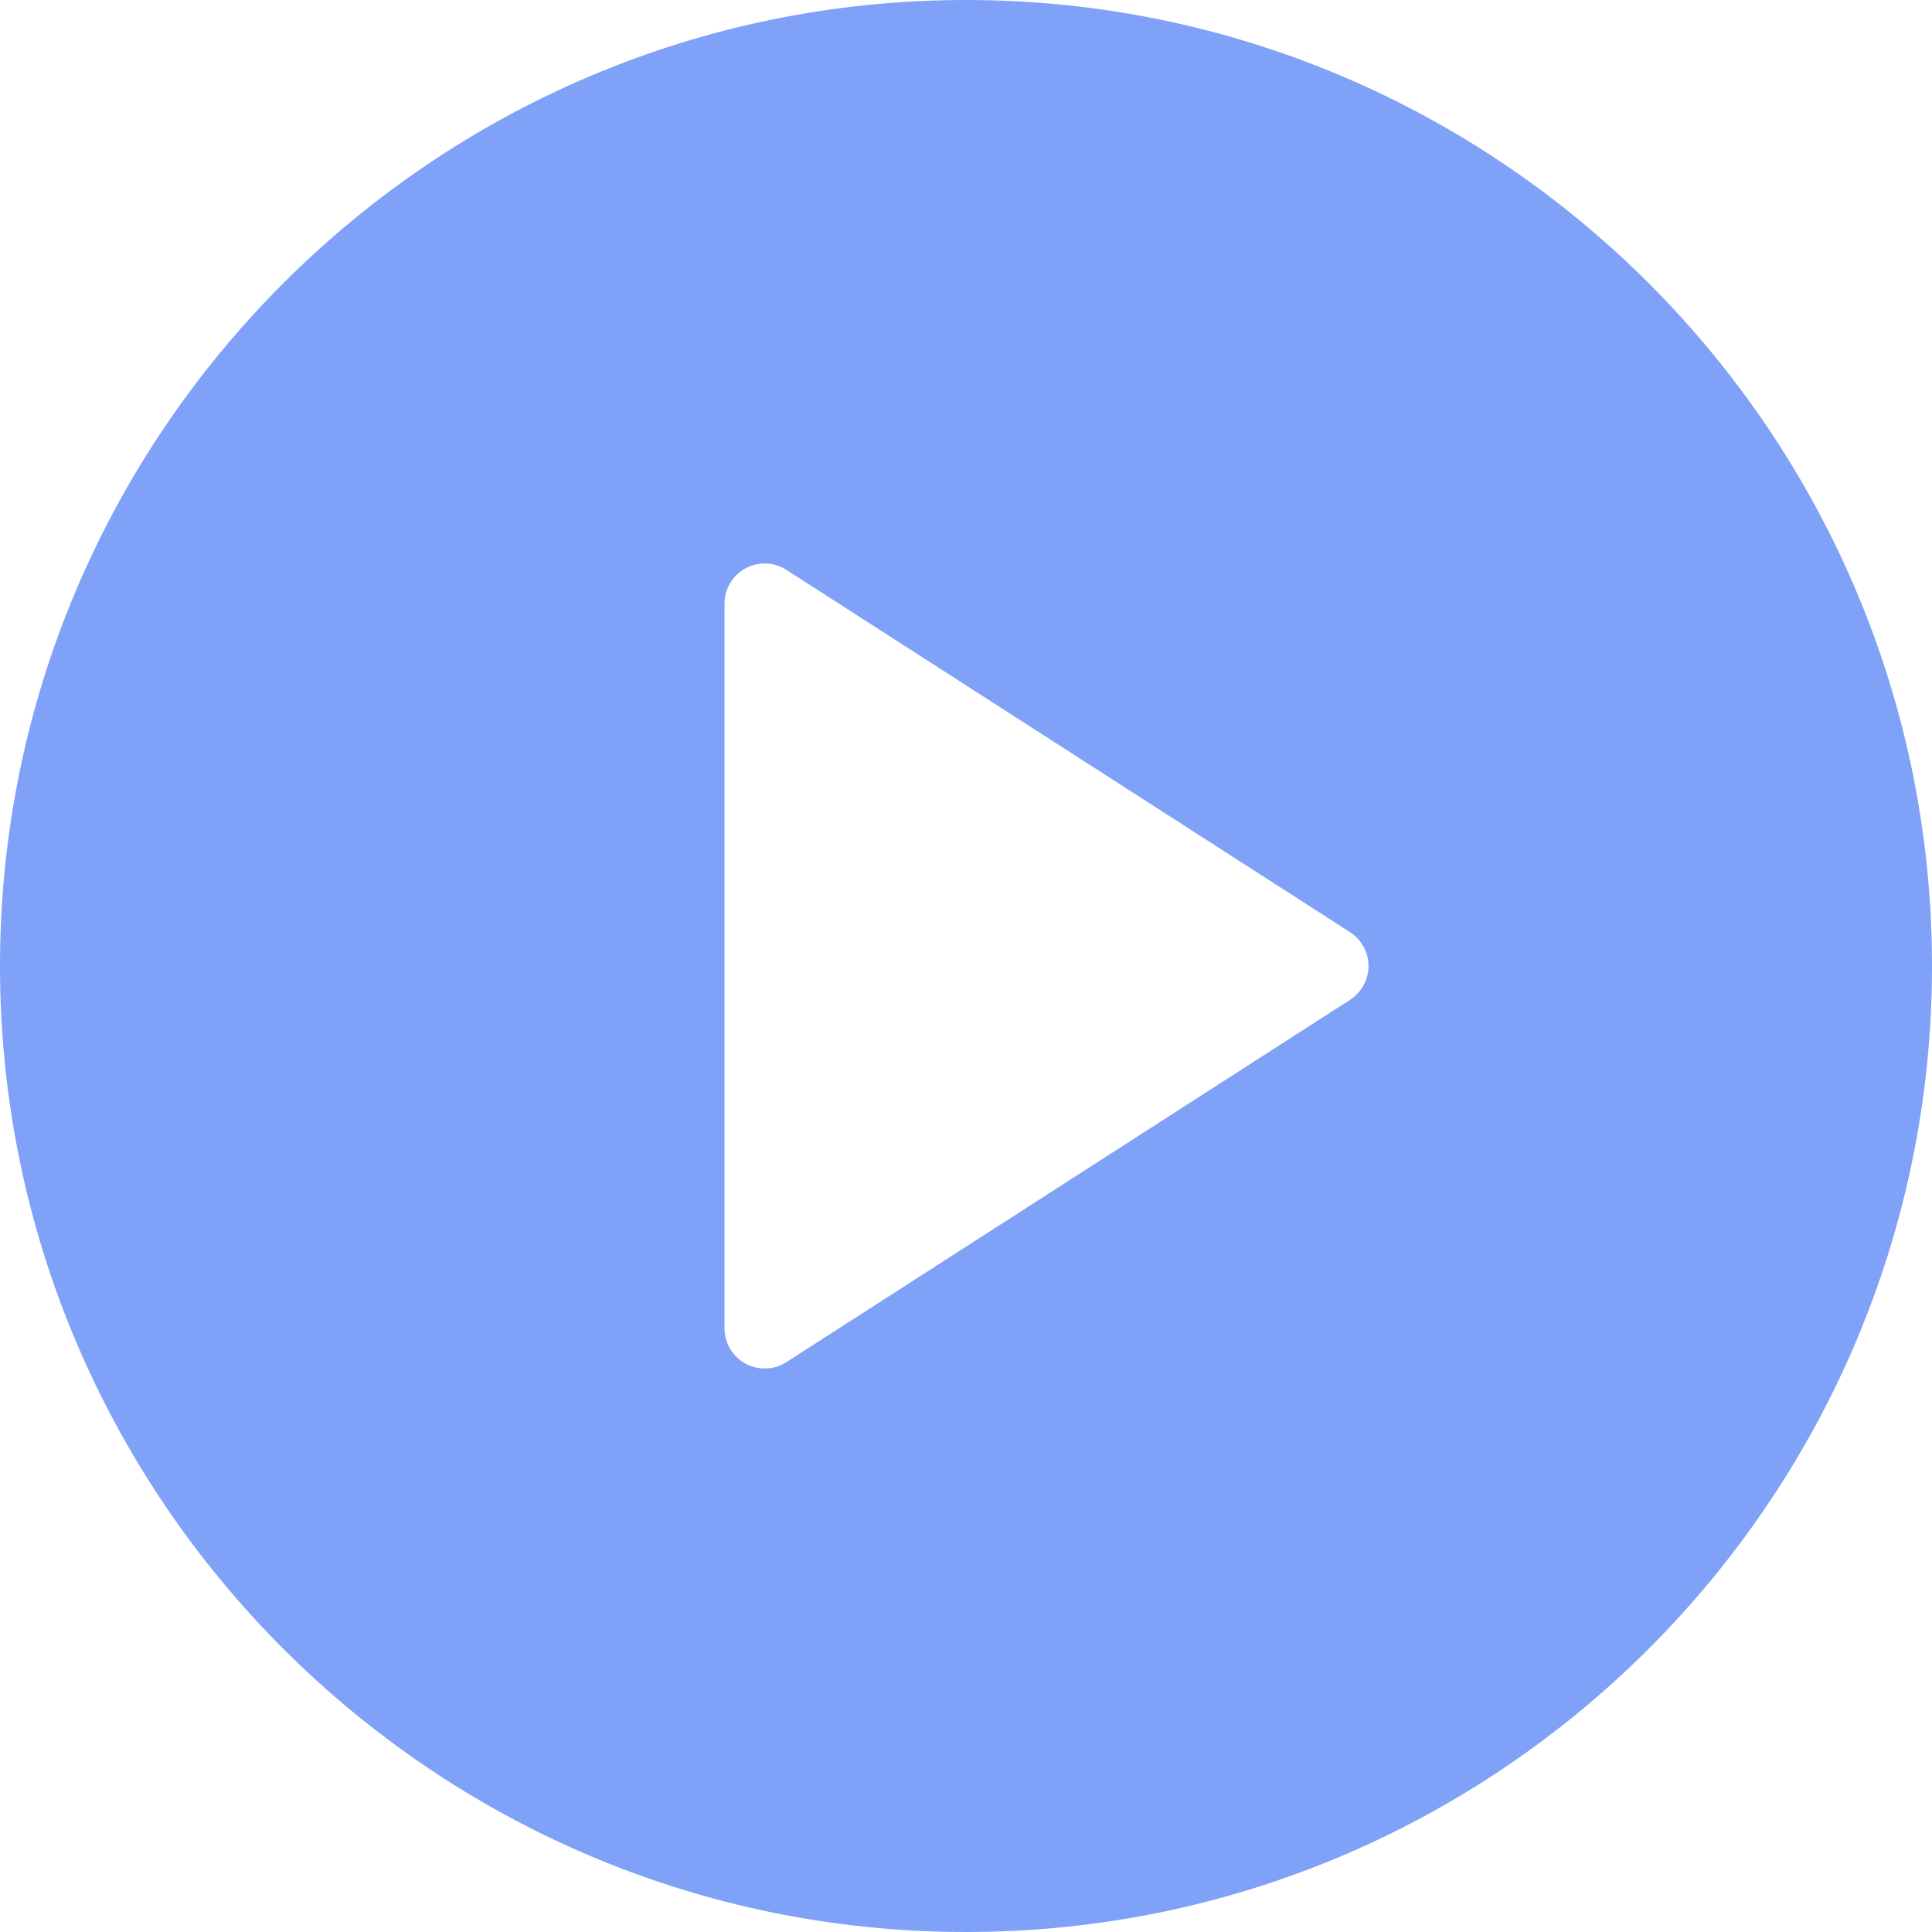 <svg width="21" height="21" viewBox="0 0 21 21" fill="none" xmlns="http://www.w3.org/2000/svg">
<path d="M10.5 0C4.71 0 0 4.71 0 10.5C0 16.29 4.71 21 10.5 21C16.29 21 21 16.29 21 10.5C21 4.71 16.29 0 10.5 0ZM14.674 10.868L8.549 14.805C8.477 14.852 8.395 14.875 8.313 14.875C8.241 14.875 8.168 14.857 8.103 14.822C7.962 14.745 7.875 14.598 7.875 14.438V6.562C7.875 6.402 7.962 6.255 8.103 6.178C8.242 6.102 8.415 6.107 8.549 6.195L14.674 10.132C14.799 10.212 14.875 10.351 14.875 10.5C14.875 10.649 14.799 10.787 14.674 10.868Z" fill="#7FA1F8"/>
</svg>
